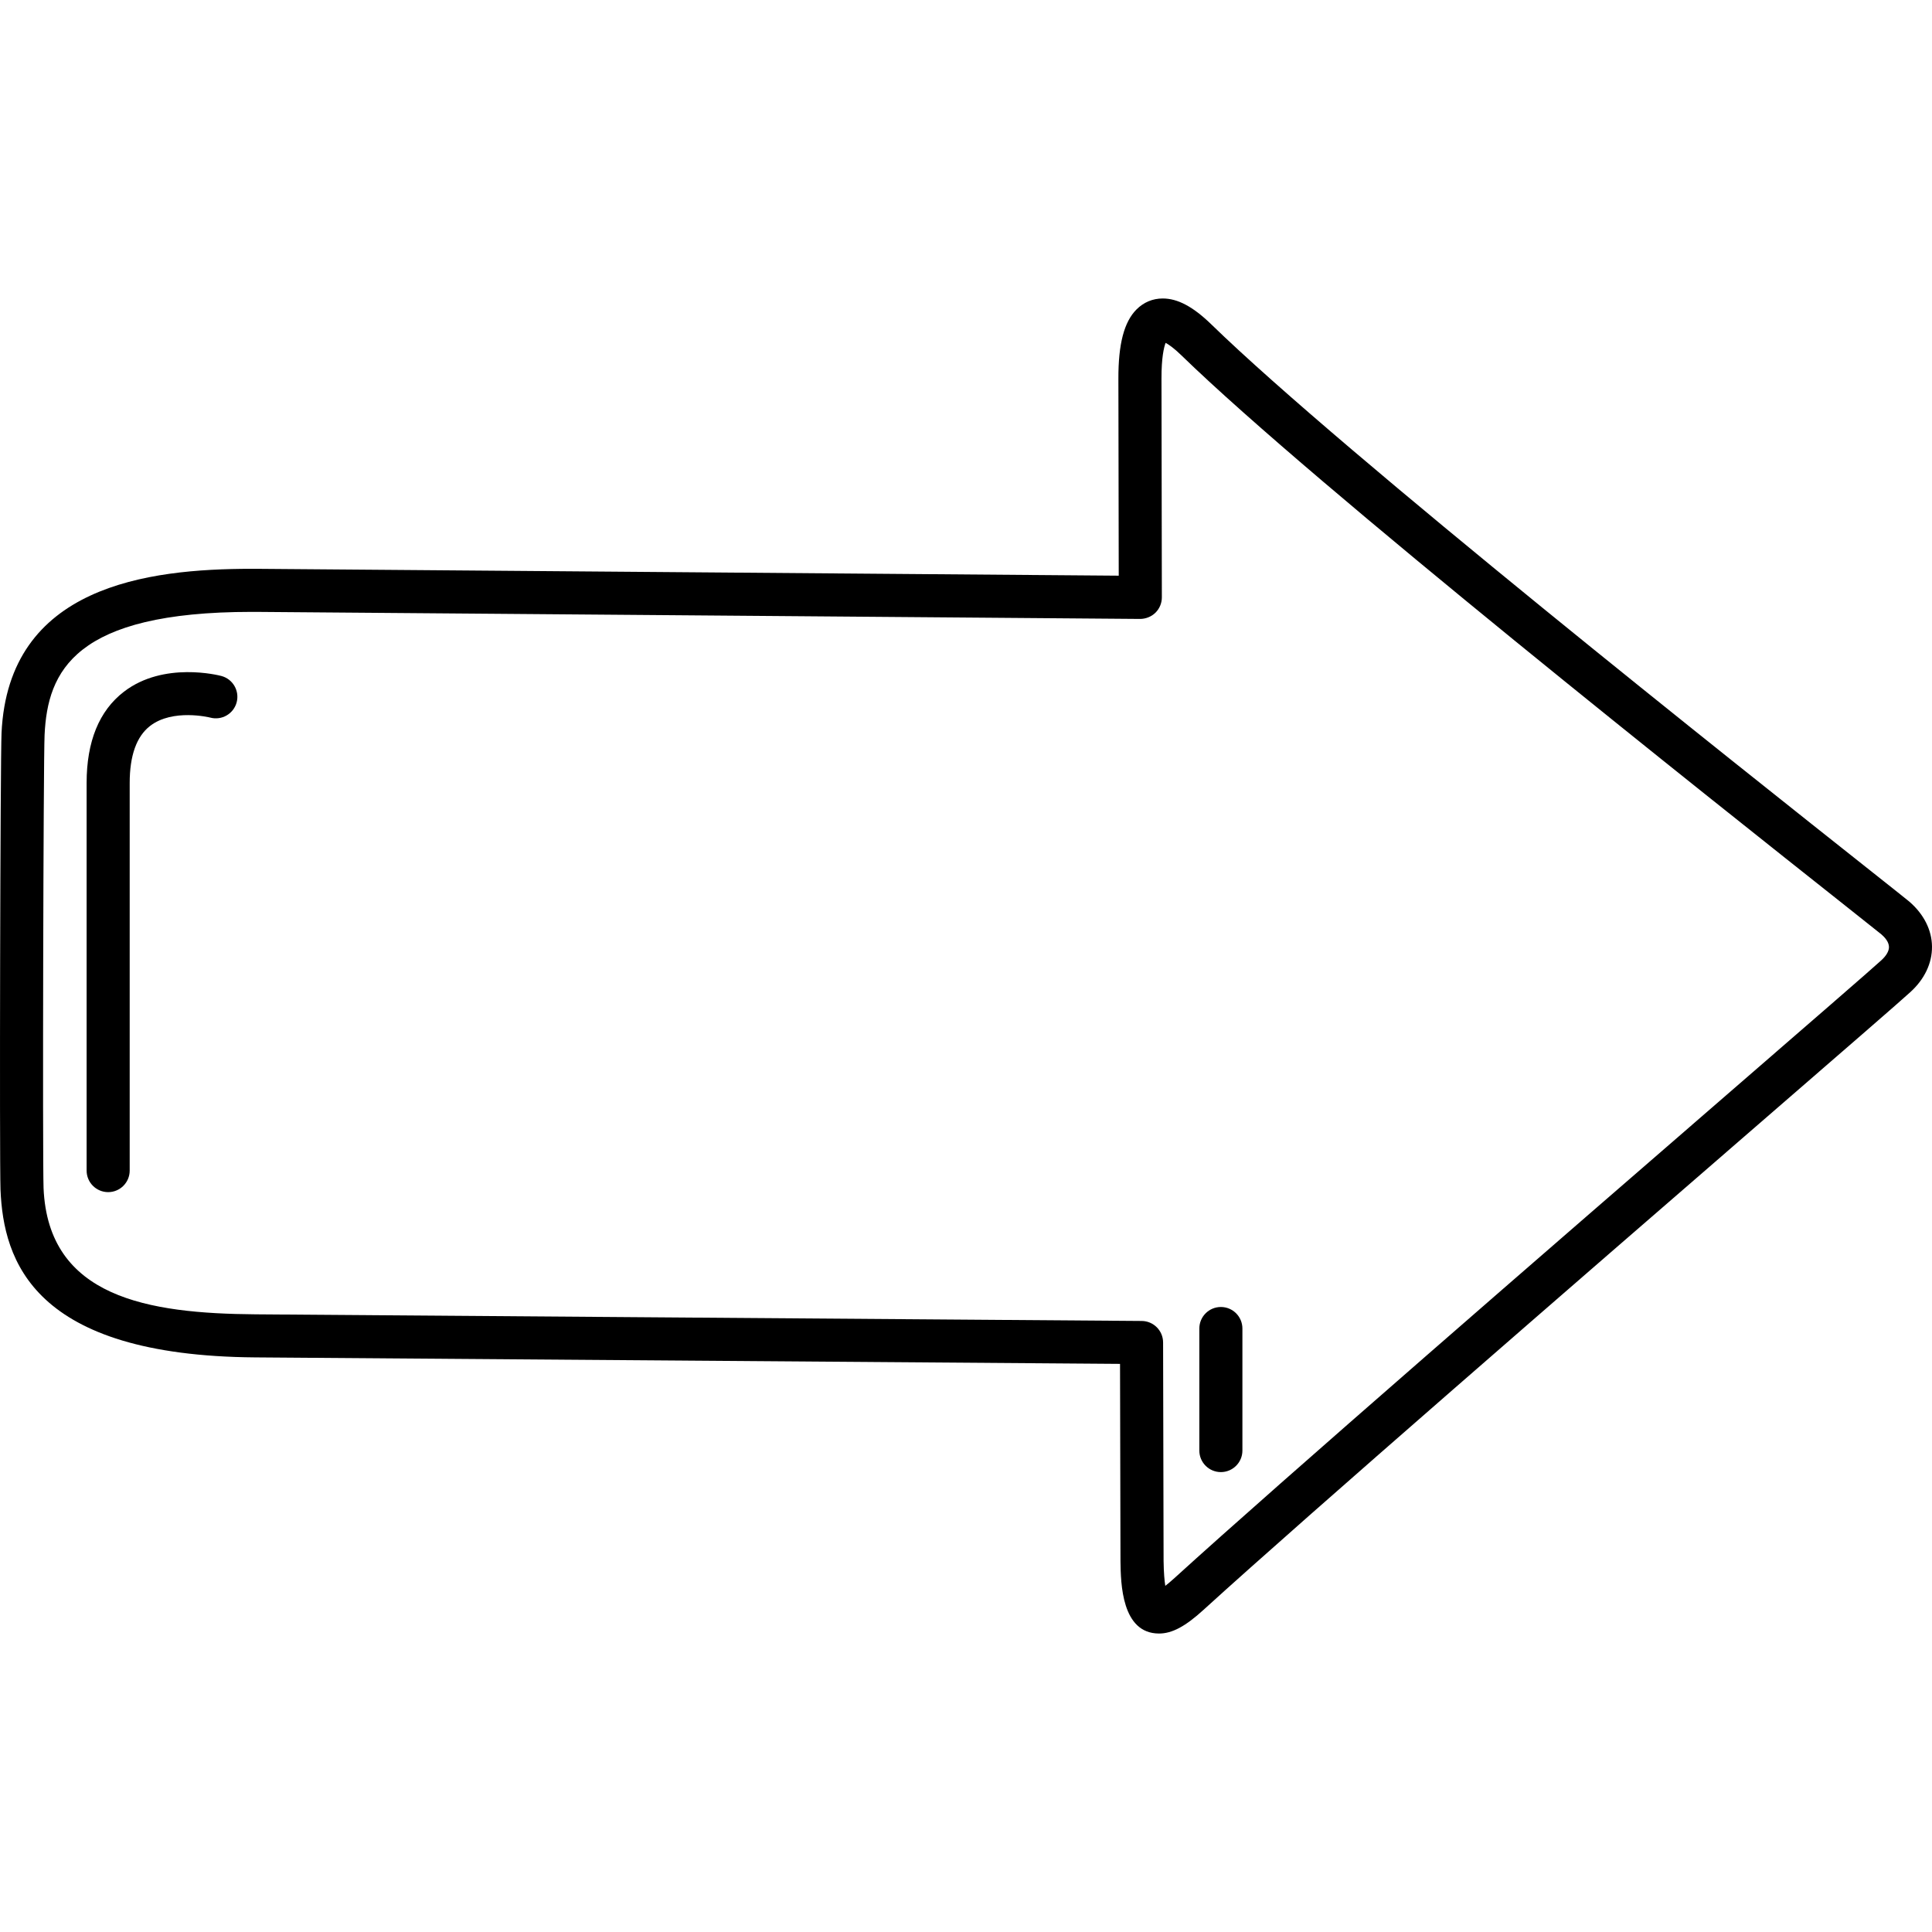 <?xml version="1.0" encoding="iso-8859-1"?>
<!-- Generator: Adobe Illustrator 16.0.0, SVG Export Plug-In . SVG Version: 6.00 Build 0)  -->
<!DOCTYPE svg PUBLIC "-//W3C//DTD SVG 1.1//EN" "http://www.w3.org/Graphics/SVG/1.1/DTD/svg11.dtd">
<svg version="1.1" id="Capa_1" xmlns="http://www.w3.org/2000/svg" xmlns:xlink="http://www.w3.org/1999/xlink" x="0px" y="0px"
	 width="611.995px" height="611.996px" viewBox="0 0 611.995 611.996" style="enable-background:new 0 0 611.995 611.996;"
	 xml:space="preserve">
<g>
	<g>
		<path d="M604.794,285.587c-0.791-0.665-5.031-4.028-11.854-9.435c-41.353-32.77-167.189-132.492-209.288-173.452
			c-5.737-5.56-10.608-8.152-15.336-8.152c-3.169,0-6.041,1.201-8.303,3.469c-3.943,3.954-5.769,10.936-5.744,21.954l0.021,10.718
			c0.021,10.864,0.058,29.048,0.089,51.667c-37.566-0.317-96.39-0.778-150.939-1.201c-51.821-0.406-99.784-0.781-122.003-0.972
			l-1.733-0.003c-32.975,0-77.059,5.393-79.218,52.019c-0.389,8.647-0.679,134.319-0.328,144.646
			c0.935,22.551,10.322,52.592,80.702,53.133c45.739,0.365,201.105,1.529,273.931,2.055c0.038,22.301,0.086,40.324,0.116,51.295
			l0.027,11.297c0.096,6.83,0.324,22.82,12.222,22.824c4.114,0,8.33-2.248,14.091-7.512
			c33.653-30.631,118.548-104.207,174.725-152.891c27.93-24.203,46.38-40.195,49.105-42.727c4.52-4.064,6.976-9.206,6.917-14.476
			C611.947,294.606,609.409,289.568,604.794,285.587z M595.881,304.242c-2.634,2.446-23.024,20.115-48.836,42.488
			c-56.225,48.73-141.197,122.369-174.98,153.123c-1.207,1.102-2.176,1.902-2.939,2.486c-0.253-1.607-0.484-4.076-0.539-7.812
			l-0.027-11.234c-0.034-12.055-0.089-32.627-0.13-58.043c-0.007-3.746-3.029-6.785-6.774-6.812
			c-69.487-0.498-233.477-1.727-280.685-2.102c-34.036-0.262-65.734-5.293-67.174-40.004c-0.345-10.203-0.062-134.945,0.324-143.513
			c0.938-20.255,9.531-38.995,65.588-38.995l1.63,0.003c22.206,0.194,70.172,0.57,122,0.972
			c58.005,0.45,120.851,0.941,157.816,1.259c1.756-0.01,3.571-0.699,4.864-1.982c1.292-1.283,2.016-3.029,2.016-4.851
			c-0.031-25.822-0.071-46.619-0.096-58.567l-0.021-10.708c-0.017-6.686,0.771-9.923,1.307-11.345
			c0.935,0.498,2.545,1.573,4.926,3.882c42.59,41.434,168.836,141.483,210.321,174.356c6.645,5.267,10.779,8.538,11.485,9.131
			c1.088,0.938,2.391,2.398,2.408,4.004C598.374,301.278,597.521,302.765,595.881,304.242z"/>
		<path d="M70.129,214.129c-0.74-0.194-18.25-4.718-30.874,4.983c-7.842,6.024-11.816,15.746-11.816,28.898v122.797
			c0,3.768,3.056,6.822,6.822,6.822c3.766,0,6.822-3.055,6.822-6.822V248.011c0-8.661,2.166-14.729,6.44-18.044
			c7.18-5.567,18.791-2.726,19.112-2.647c3.623,0.958,7.358-1.204,8.327-4.837C75.934,218.84,73.768,215.098,70.129,214.129z"/>
		<path d="M386.732,414.013c-3.766,0-6.822,3.057-6.822,6.822v38.658c0,3.766,3.057,6.82,6.822,6.82s6.822-3.055,6.822-6.82v-38.658
			C393.555,417.07,390.502,414.013,386.732,414.013z"/>
	</g>
</g>
<g>
</g>
<g>
</g>
<g>
</g>
<g>
</g>
<g>
</g>
<g>
</g>
<g>
</g>
<g>
</g>
<g>
</g>
<g>
</g>
<g>
</g>
<g>
</g>
<g>
</g>
<g>
</g>
<g>
</g>
</svg>
